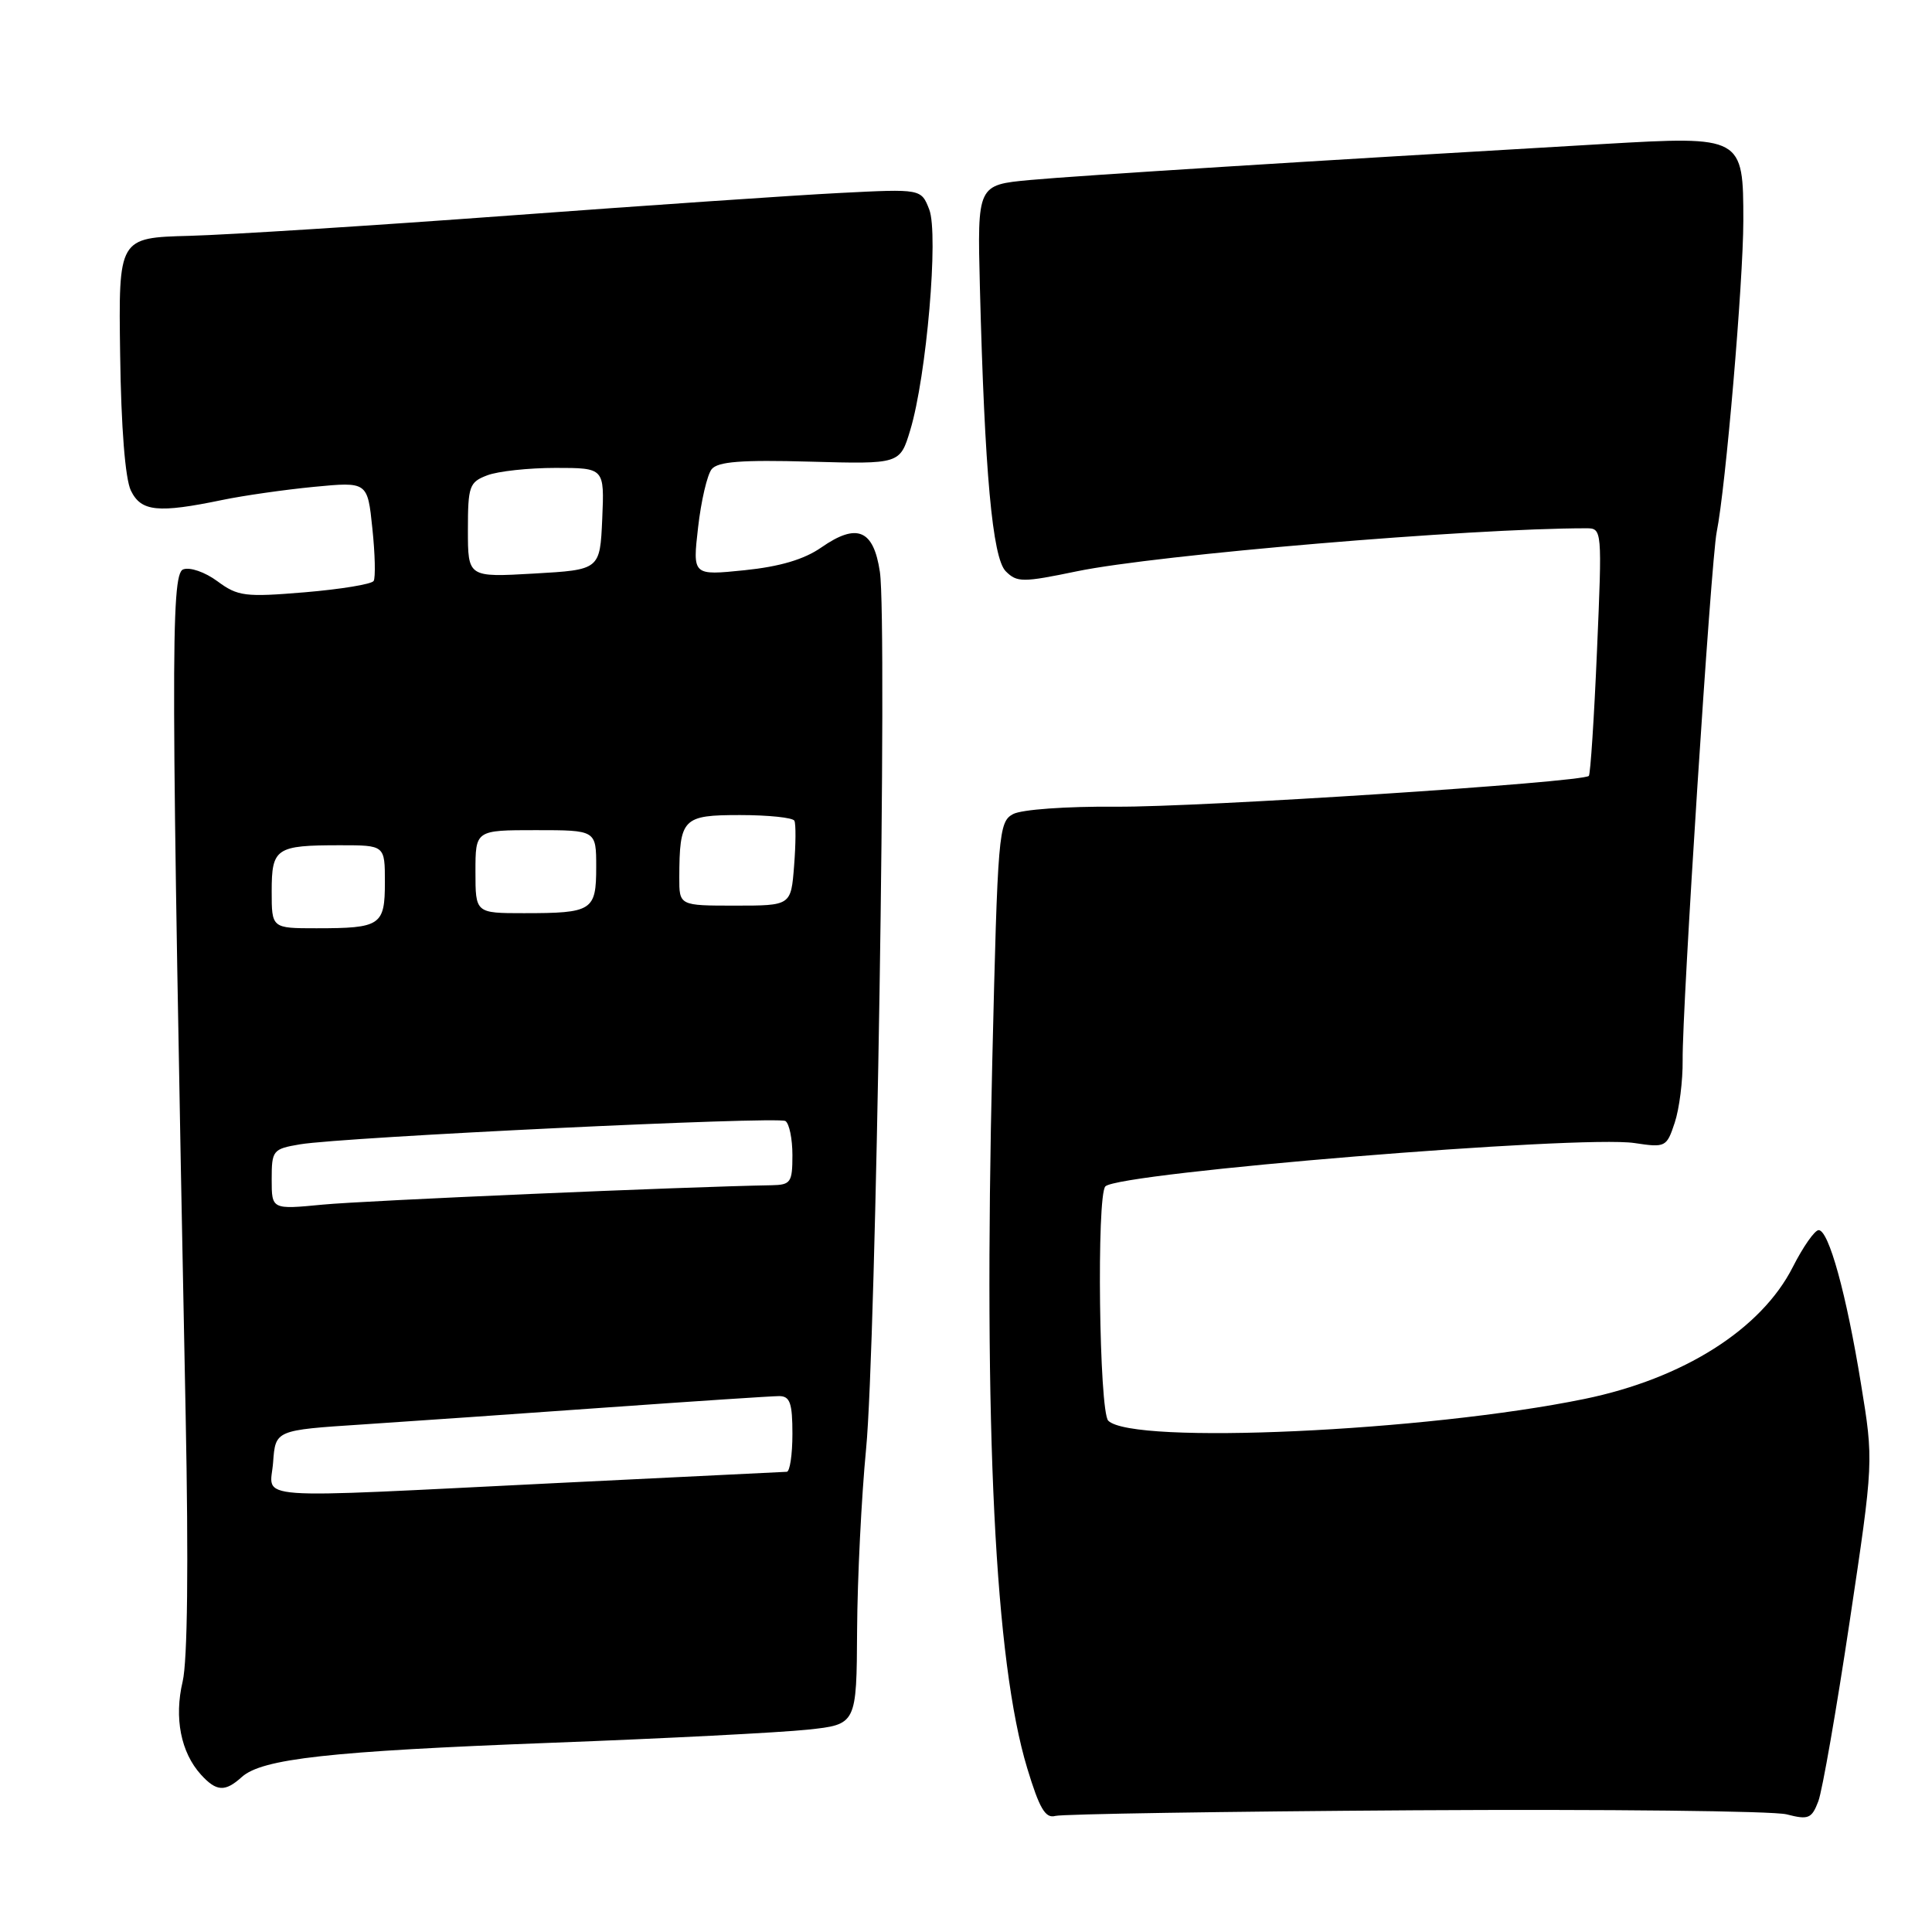<?xml version="1.0" encoding="UTF-8" standalone="no"?>
<!DOCTYPE svg PUBLIC "-//W3C//DTD SVG 1.1//EN" "http://www.w3.org/Graphics/SVG/1.1/DTD/svg11.dtd" >
<svg xmlns="http://www.w3.org/2000/svg" xmlns:xlink="http://www.w3.org/1999/xlink" version="1.1" viewBox="0 0 256 256">
 <g >
 <path fill="currentColor"
d=" M 187.50 239.87 C 212.80 239.72 234.95 239.96 236.73 240.41 C 239.63 241.16 240.06 240.98 240.94 238.67 C 241.47 237.25 243.34 226.54 245.09 214.86 C 248.27 193.63 248.27 193.63 246.59 183.37 C 244.65 171.43 242.32 163.00 240.98 163.00 C 240.46 163.00 238.92 165.20 237.56 167.88 C 233.38 176.14 223.04 182.68 209.94 185.37 C 188.87 189.69 150.06 191.46 146.85 188.25 C 145.64 187.04 145.29 158.38 146.47 157.20 C 148.28 155.38 209.40 150.38 216.58 151.46 C 220.69 152.08 220.84 152.00 221.91 148.76 C 222.52 146.93 222.99 143.20 222.96 140.47 C 222.88 133.67 226.72 74.22 227.47 70.50 C 228.66 64.62 230.99 37.36 231.00 29.27 C 231.00 18.06 230.91 18.01 212.50 19.08 C 173.85 21.32 142.78 23.27 136.50 23.85 C 129.50 24.50 129.50 24.50 129.84 38.00 C 130.47 62.62 131.50 73.93 133.27 75.70 C 134.76 77.19 135.51 77.19 142.69 75.70 C 153.33 73.50 194.78 70.00 210.19 70.00 C 212.29 70.00 212.30 70.14 211.61 86.21 C 211.23 95.12 210.74 102.59 210.53 102.81 C 209.67 103.67 158.80 106.98 147.88 106.89 C 141.29 106.84 135.38 107.26 134.24 107.87 C 132.32 108.90 132.20 110.31 131.48 140.72 C 130.32 189.56 131.83 220.18 136.11 234.29 C 137.73 239.64 138.52 240.98 139.83 240.62 C 140.75 240.37 162.20 240.03 187.50 239.87 Z  M 32.03 235.47 C 34.72 233.04 43.60 232.05 73.00 230.93 C 88.12 230.36 103.42 229.57 107.00 229.19 C 113.50 228.50 113.50 228.50 113.57 216.00 C 113.61 209.12 114.15 198.32 114.76 192.00 C 116.08 178.49 117.59 82.45 116.59 75.78 C 115.75 70.17 113.56 69.25 108.83 72.54 C 106.55 74.13 103.33 75.08 98.64 75.56 C 91.77 76.26 91.77 76.26 92.50 69.88 C 92.90 66.37 93.71 62.90 94.30 62.17 C 95.12 61.16 98.26 60.92 107.32 61.17 C 119.25 61.50 119.25 61.50 120.61 57.00 C 122.77 49.87 124.39 31.01 123.13 27.76 C 122.06 25.02 122.06 25.02 111.28 25.57 C 105.35 25.87 85.65 27.22 67.50 28.56 C 49.35 29.90 30.27 31.11 25.10 31.25 C 15.70 31.50 15.70 31.50 15.92 47.00 C 16.05 56.65 16.59 63.44 17.34 65.00 C 18.70 67.80 20.92 68.02 29.50 66.24 C 32.25 65.67 37.69 64.89 41.60 64.51 C 48.70 63.83 48.70 63.83 49.34 70.02 C 49.70 73.42 49.77 76.56 49.51 76.98 C 49.25 77.41 45.14 78.08 40.40 78.48 C 32.47 79.14 31.52 79.02 28.81 77.02 C 27.16 75.80 25.16 75.11 24.27 75.45 C 22.60 76.09 22.64 88.32 24.60 187.50 C 24.99 207.24 24.85 220.07 24.20 222.82 C 23.06 227.63 23.96 232.20 26.62 235.14 C 28.67 237.40 29.82 237.47 32.03 235.47 Z  M 36.19 193.75 C 36.50 189.50 36.50 189.50 48.00 188.75 C 54.33 188.33 68.95 187.32 80.50 186.49 C 92.05 185.67 102.29 184.99 103.25 184.99 C 104.68 185.00 105.00 185.91 105.00 190.00 C 105.00 192.75 104.66 195.01 104.25 195.02 C 103.84 195.03 90.22 195.70 74.00 196.50 C 32.03 198.57 35.82 198.85 36.19 193.75 Z  M 36.00 156.27 C 36.00 152.42 36.15 152.24 39.75 151.63 C 45.58 150.66 103.02 147.90 104.07 148.54 C 104.58 148.86 105.00 150.89 105.00 153.06 C 105.00 156.68 104.78 157.00 102.25 157.05 C 90.93 157.24 48.19 159.09 42.75 159.62 C 36.00 160.27 36.00 160.27 36.00 156.27 Z  M 36.00 118.11 C 36.00 112.37 36.55 112.00 45.08 112.00 C 51.00 112.00 51.00 112.00 51.00 116.89 C 51.00 122.63 50.45 123.00 41.92 123.00 C 36.00 123.00 36.00 123.00 36.00 118.11 Z  M 63.00 115.50 C 63.00 110.00 63.00 110.00 71.00 110.00 C 79.00 110.00 79.00 110.00 79.00 114.89 C 79.00 120.68 78.49 121.00 69.42 121.00 C 63.00 121.00 63.00 121.00 63.00 115.50 Z  M 90.01 116.25 C 90.04 108.42 90.45 108.00 98.06 108.00 C 101.81 108.00 105.05 108.34 105.26 108.75 C 105.47 109.16 105.45 111.86 105.22 114.75 C 104.81 120.00 104.81 120.00 97.40 120.00 C 90.00 120.00 90.00 120.00 90.01 116.25 Z  M 62.00 70.23 C 62.00 64.41 62.19 63.88 64.57 62.98 C 65.98 62.44 70.05 62.00 73.61 62.00 C 80.09 62.00 80.09 62.00 79.80 68.75 C 79.50 75.50 79.50 75.50 70.75 76.00 C 62.00 76.50 62.00 76.50 62.00 70.23 Z "/>
</g>
</svg>